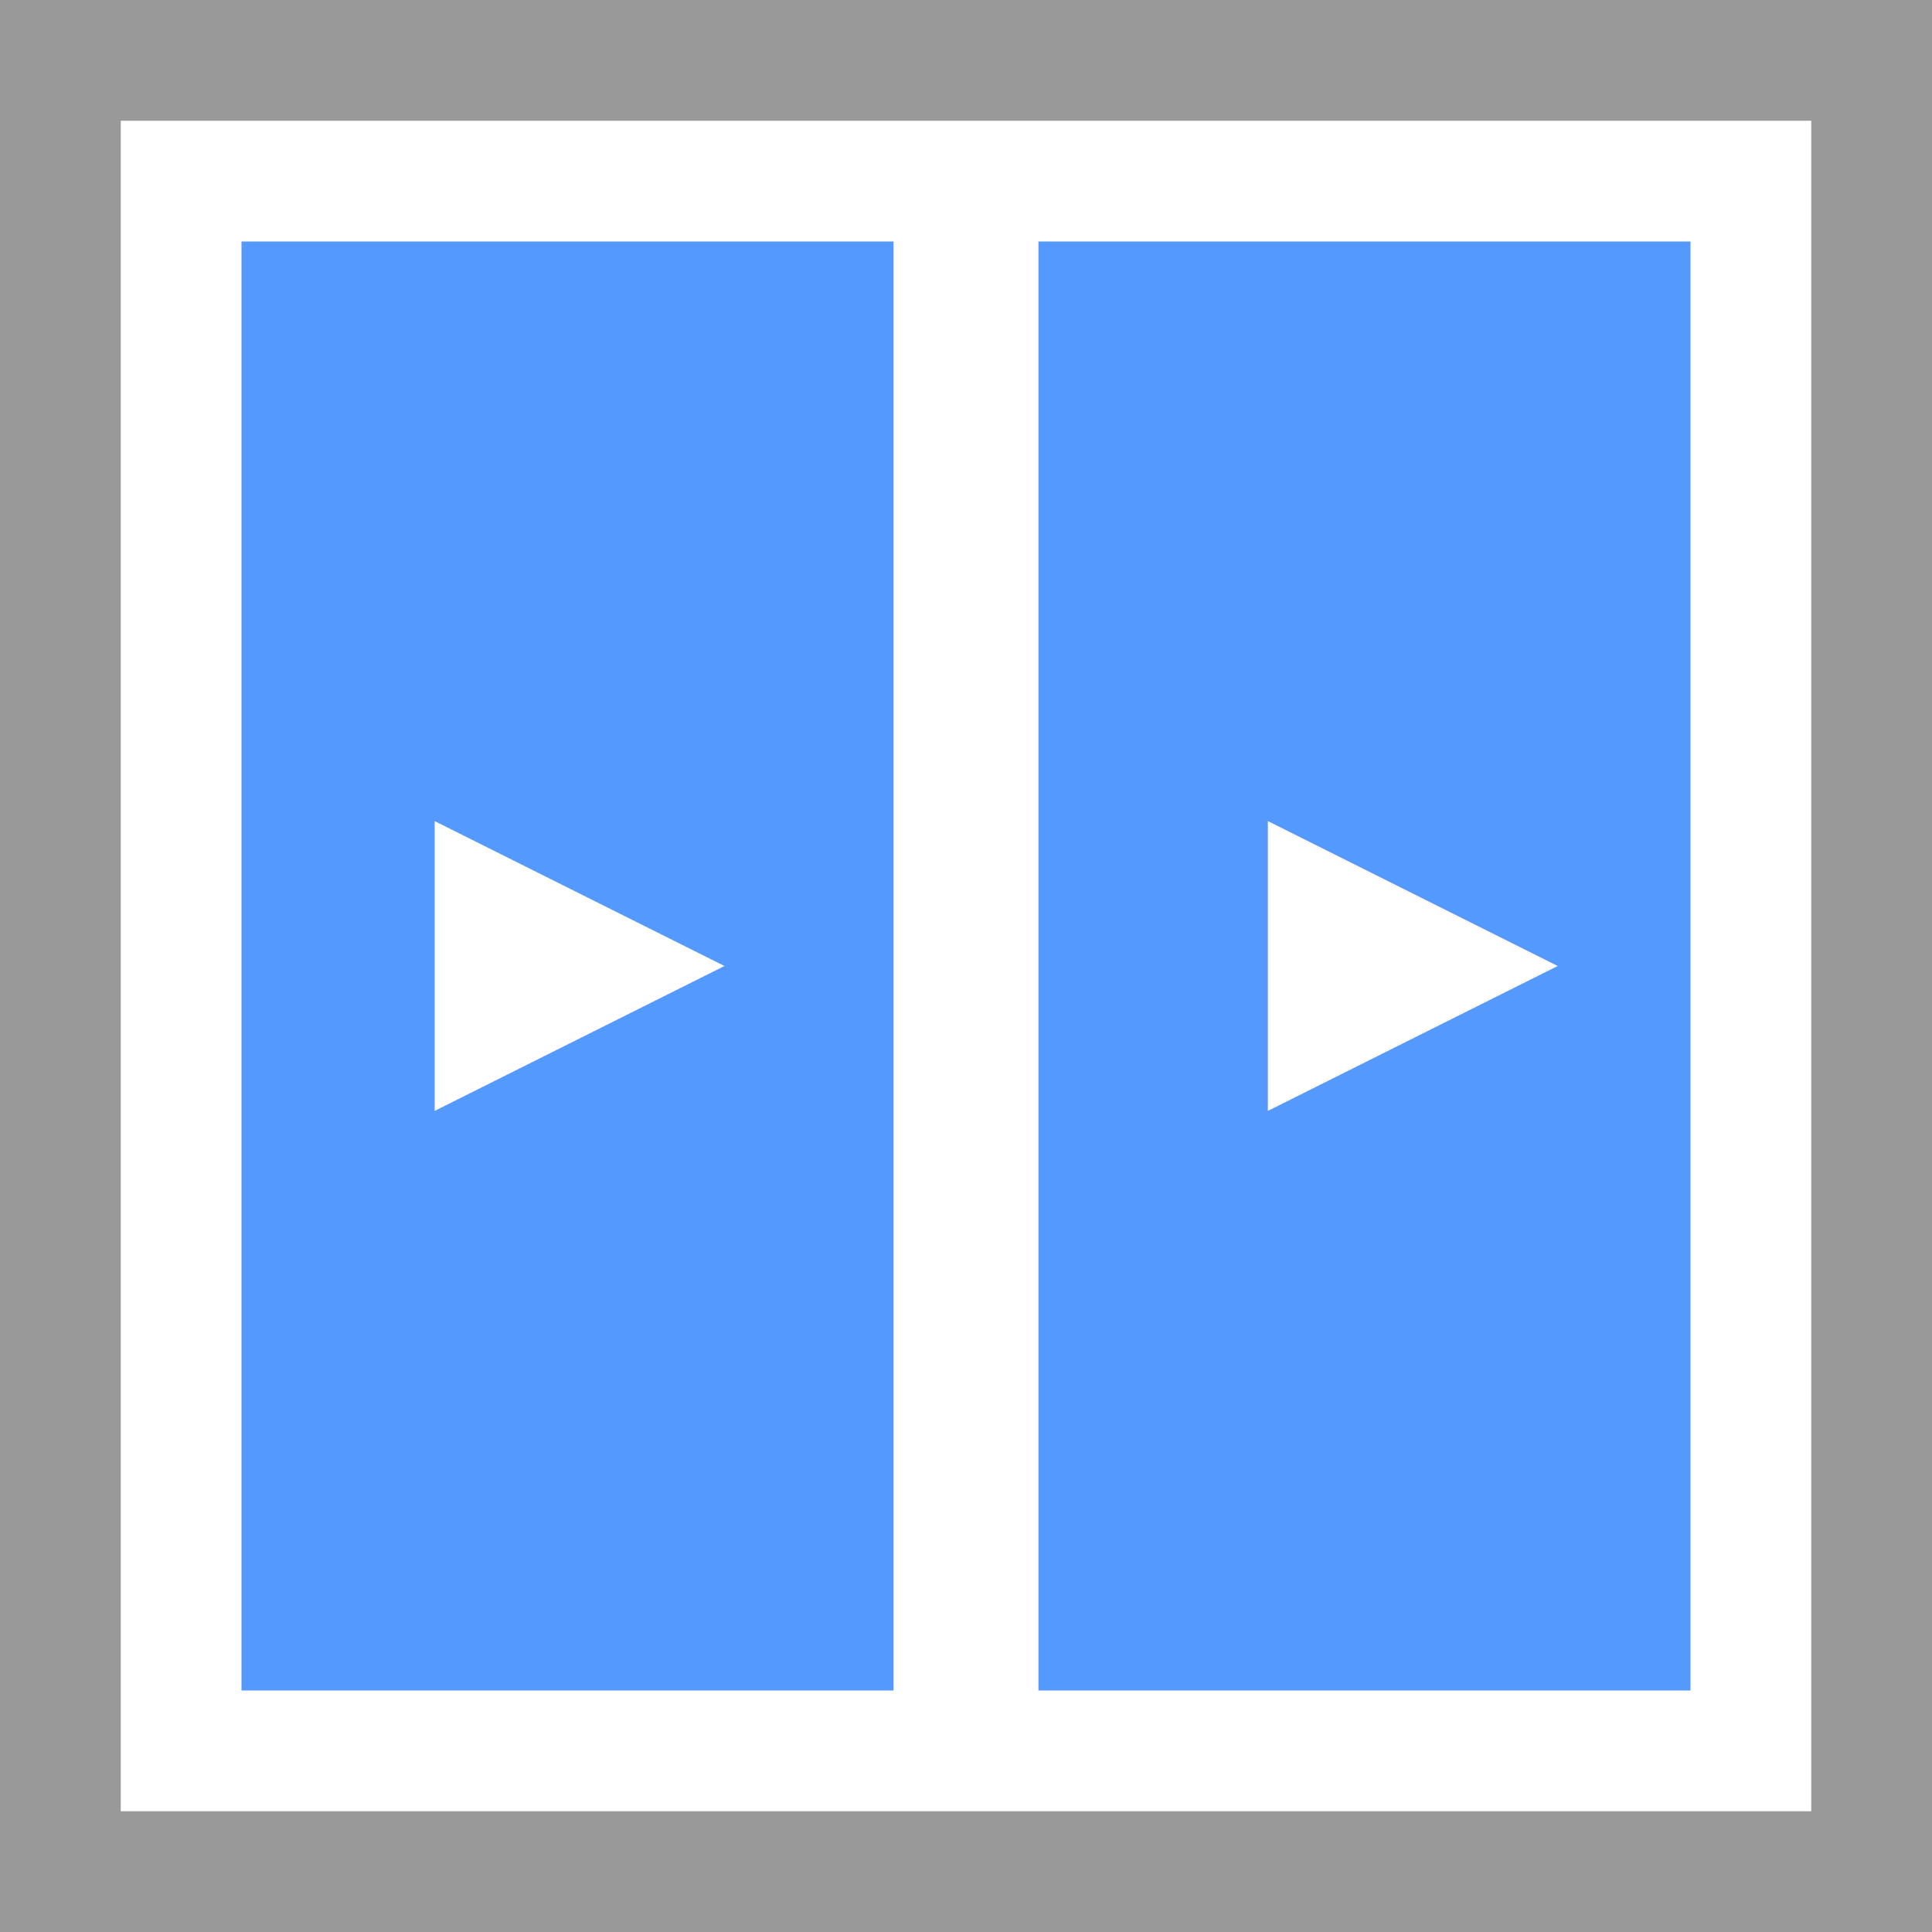 <svg width="32" height="32" viewBox="0 0 32 32" xmlns="http://www.w3.org/2000/svg">
  <path fill="#fff" d="M0 0h32v32H0z"/>
  <path fill="#999" d="M0 0v32h32V0H0zm2 2h28v28H2V2z"/>
  <path fill="#59f" d="M14.8 4v24H4V4h10.8zM28 4v24H17.2V4H28z"/>
  <path fill="#fff" d="M7.2 13.6L12 16l-4.8 2.4v-4.8zm13.8 0l4.8 2.4-4.8 2.4v-4.8z"/>
</svg>
